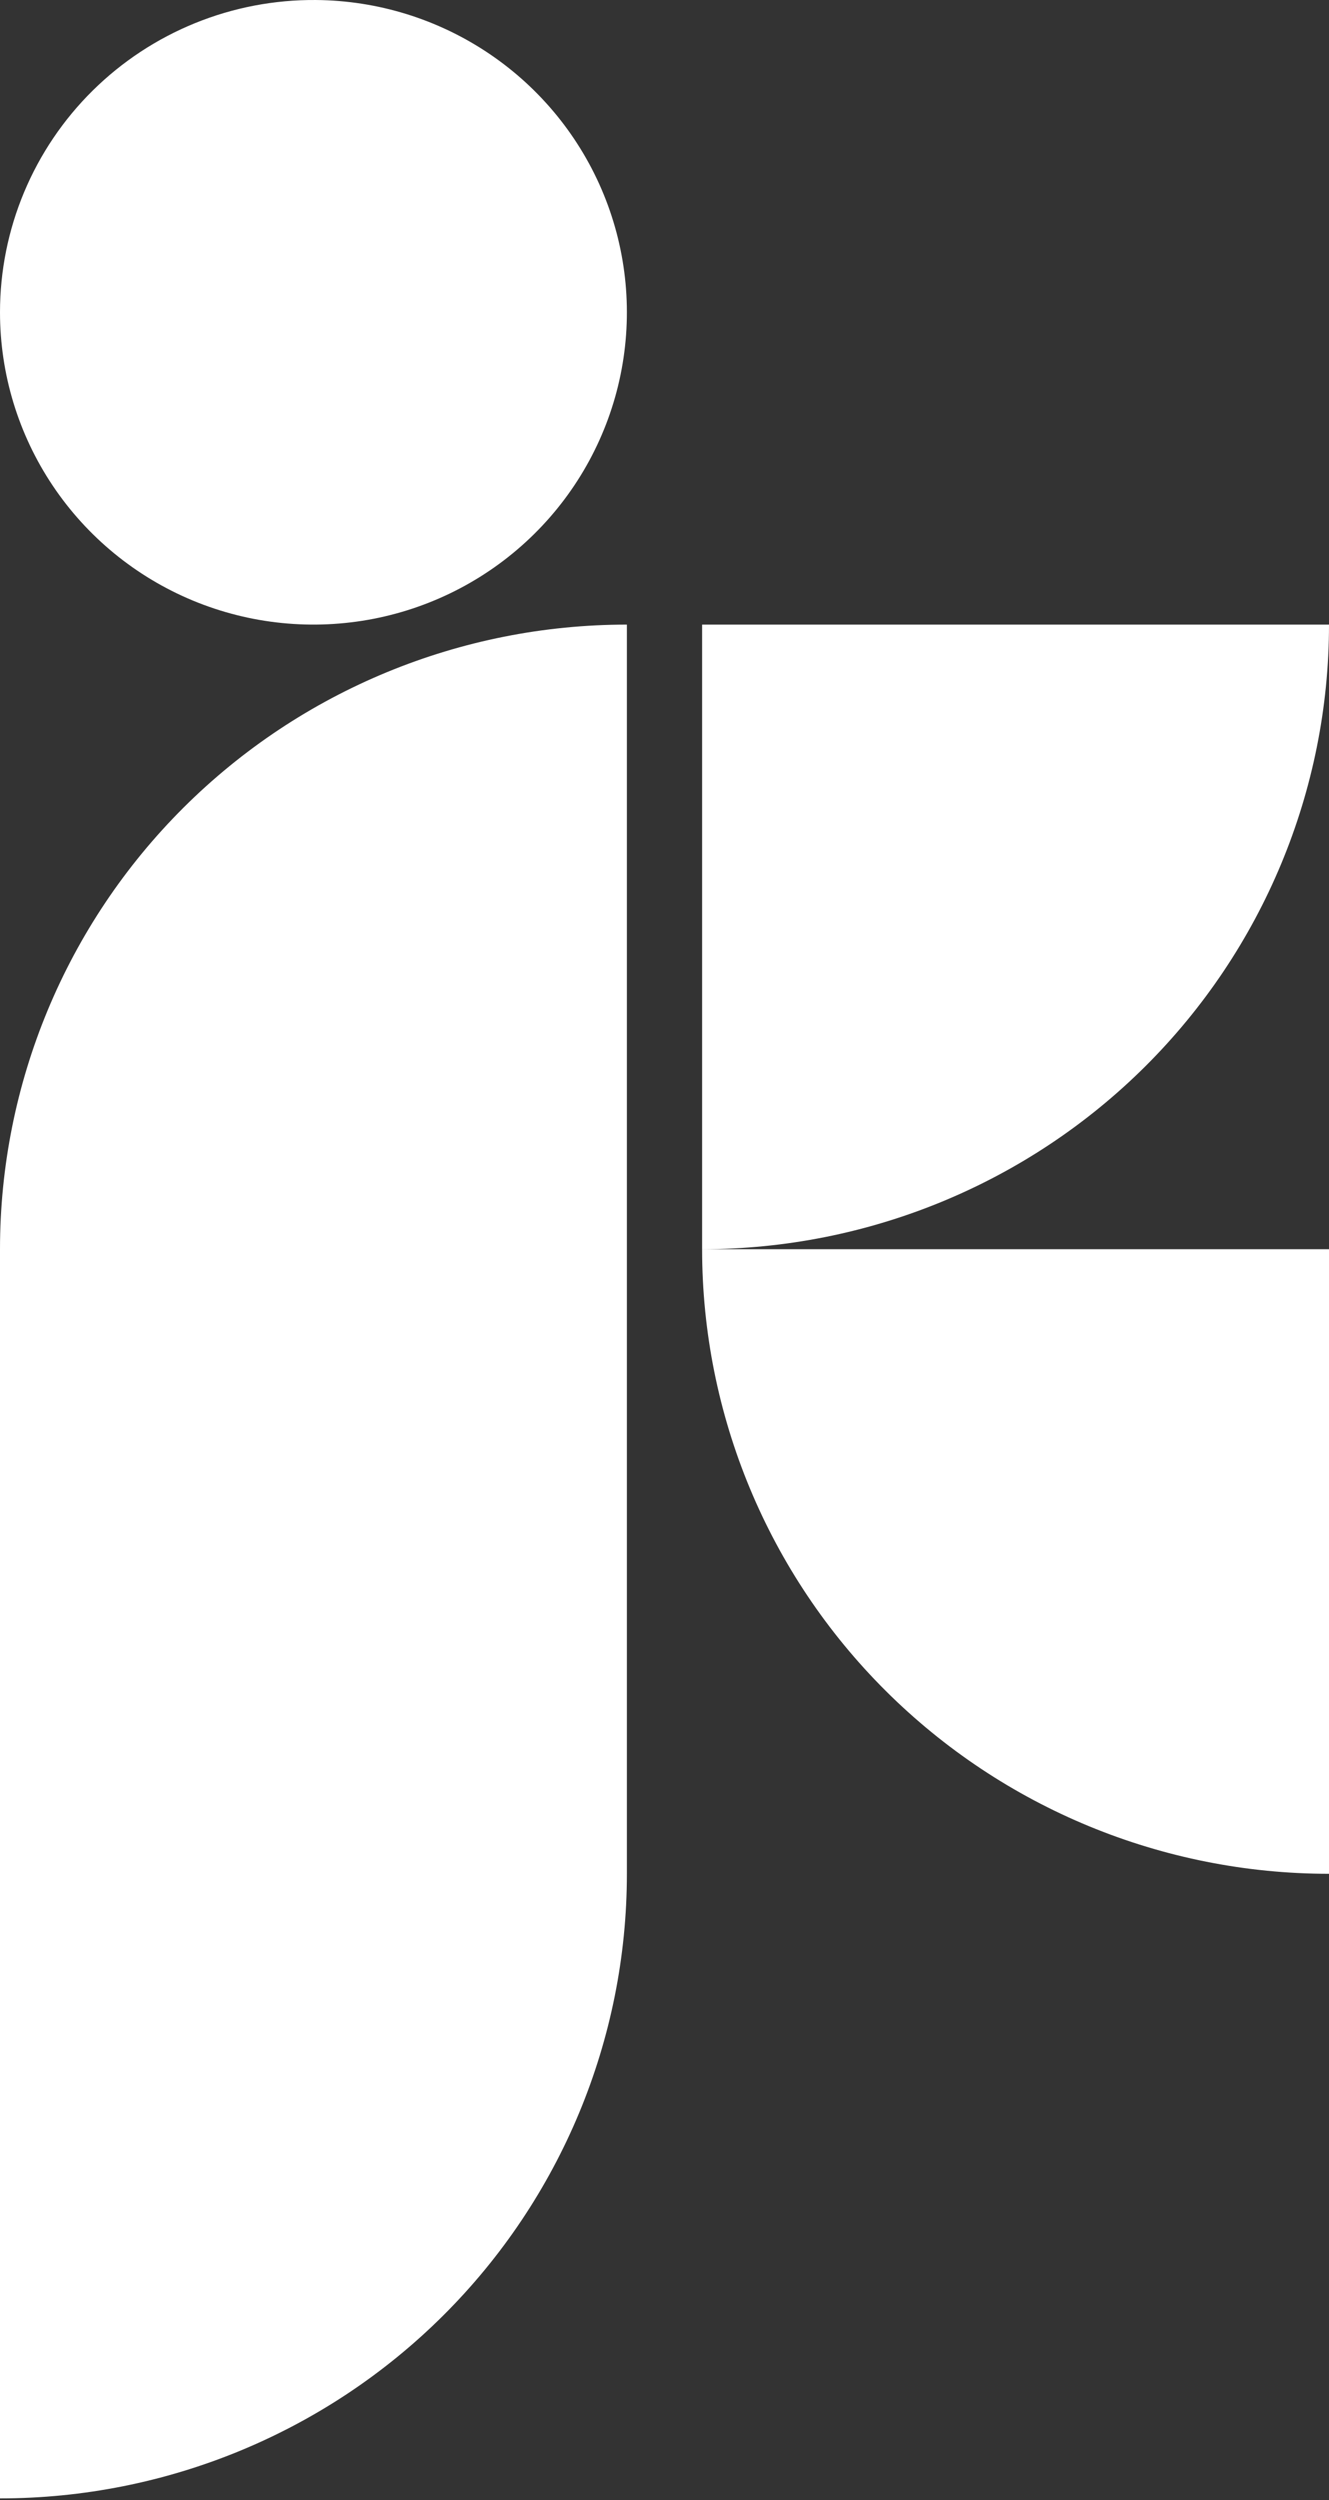 <svg width="317" height="596" viewBox="0 0 317 596" fill="none" xmlns="http://www.w3.org/2000/svg">
<rect x="0" y="0" width="317" height="596" fill="#333333" stroke="none"/>
<g style="mix-blend-mode:overlay">
<path d="M75.362 0.002C90.123 0.12 104.519 4.586 116.735 12.838C128.951 21.089 138.44 32.757 144.007 46.37C149.575 59.983 150.97 74.933 148.018 89.335C145.066 103.737 137.899 116.946 127.419 127.298C116.94 137.65 103.618 144.682 89.131 147.506C74.645 150.331 59.643 148.822 46.017 143.171C32.39 137.519 20.749 127.977 12.56 115.747C4.371 103.518 0 89.148 3.82841e-08 74.449C-0 64.623 1.953 54.893 5.748 45.822C9.542 36.75 15.103 28.517 22.109 21.596C29.115 14.675 37.428 9.204 46.568 5.497C55.708 1.791 65.494 -0.076 75.362 0.002ZM3.82841e-08 297.79C3.82841e-08 258.301 15.754 220.429 43.796 192.506C71.838 164.583 109.871 148.896 149.528 148.896V446.684C149.528 486.173 133.774 524.045 105.732 551.968C77.691 579.891 39.657 595.578 3.82841e-08 595.578V297.79Z" fill="white"/>
<path d="M167.472 148.896H317C317 188.385 301.246 226.257 273.204 254.18C245.162 282.103 207.129 297.79 167.472 297.79V148.896ZM317 297.79V446.684C277.343 446.684 239.309 430.997 211.267 403.074C183.225 375.151 167.472 337.279 167.472 297.79H317Z" fill="white"/>
</g>
</svg>
